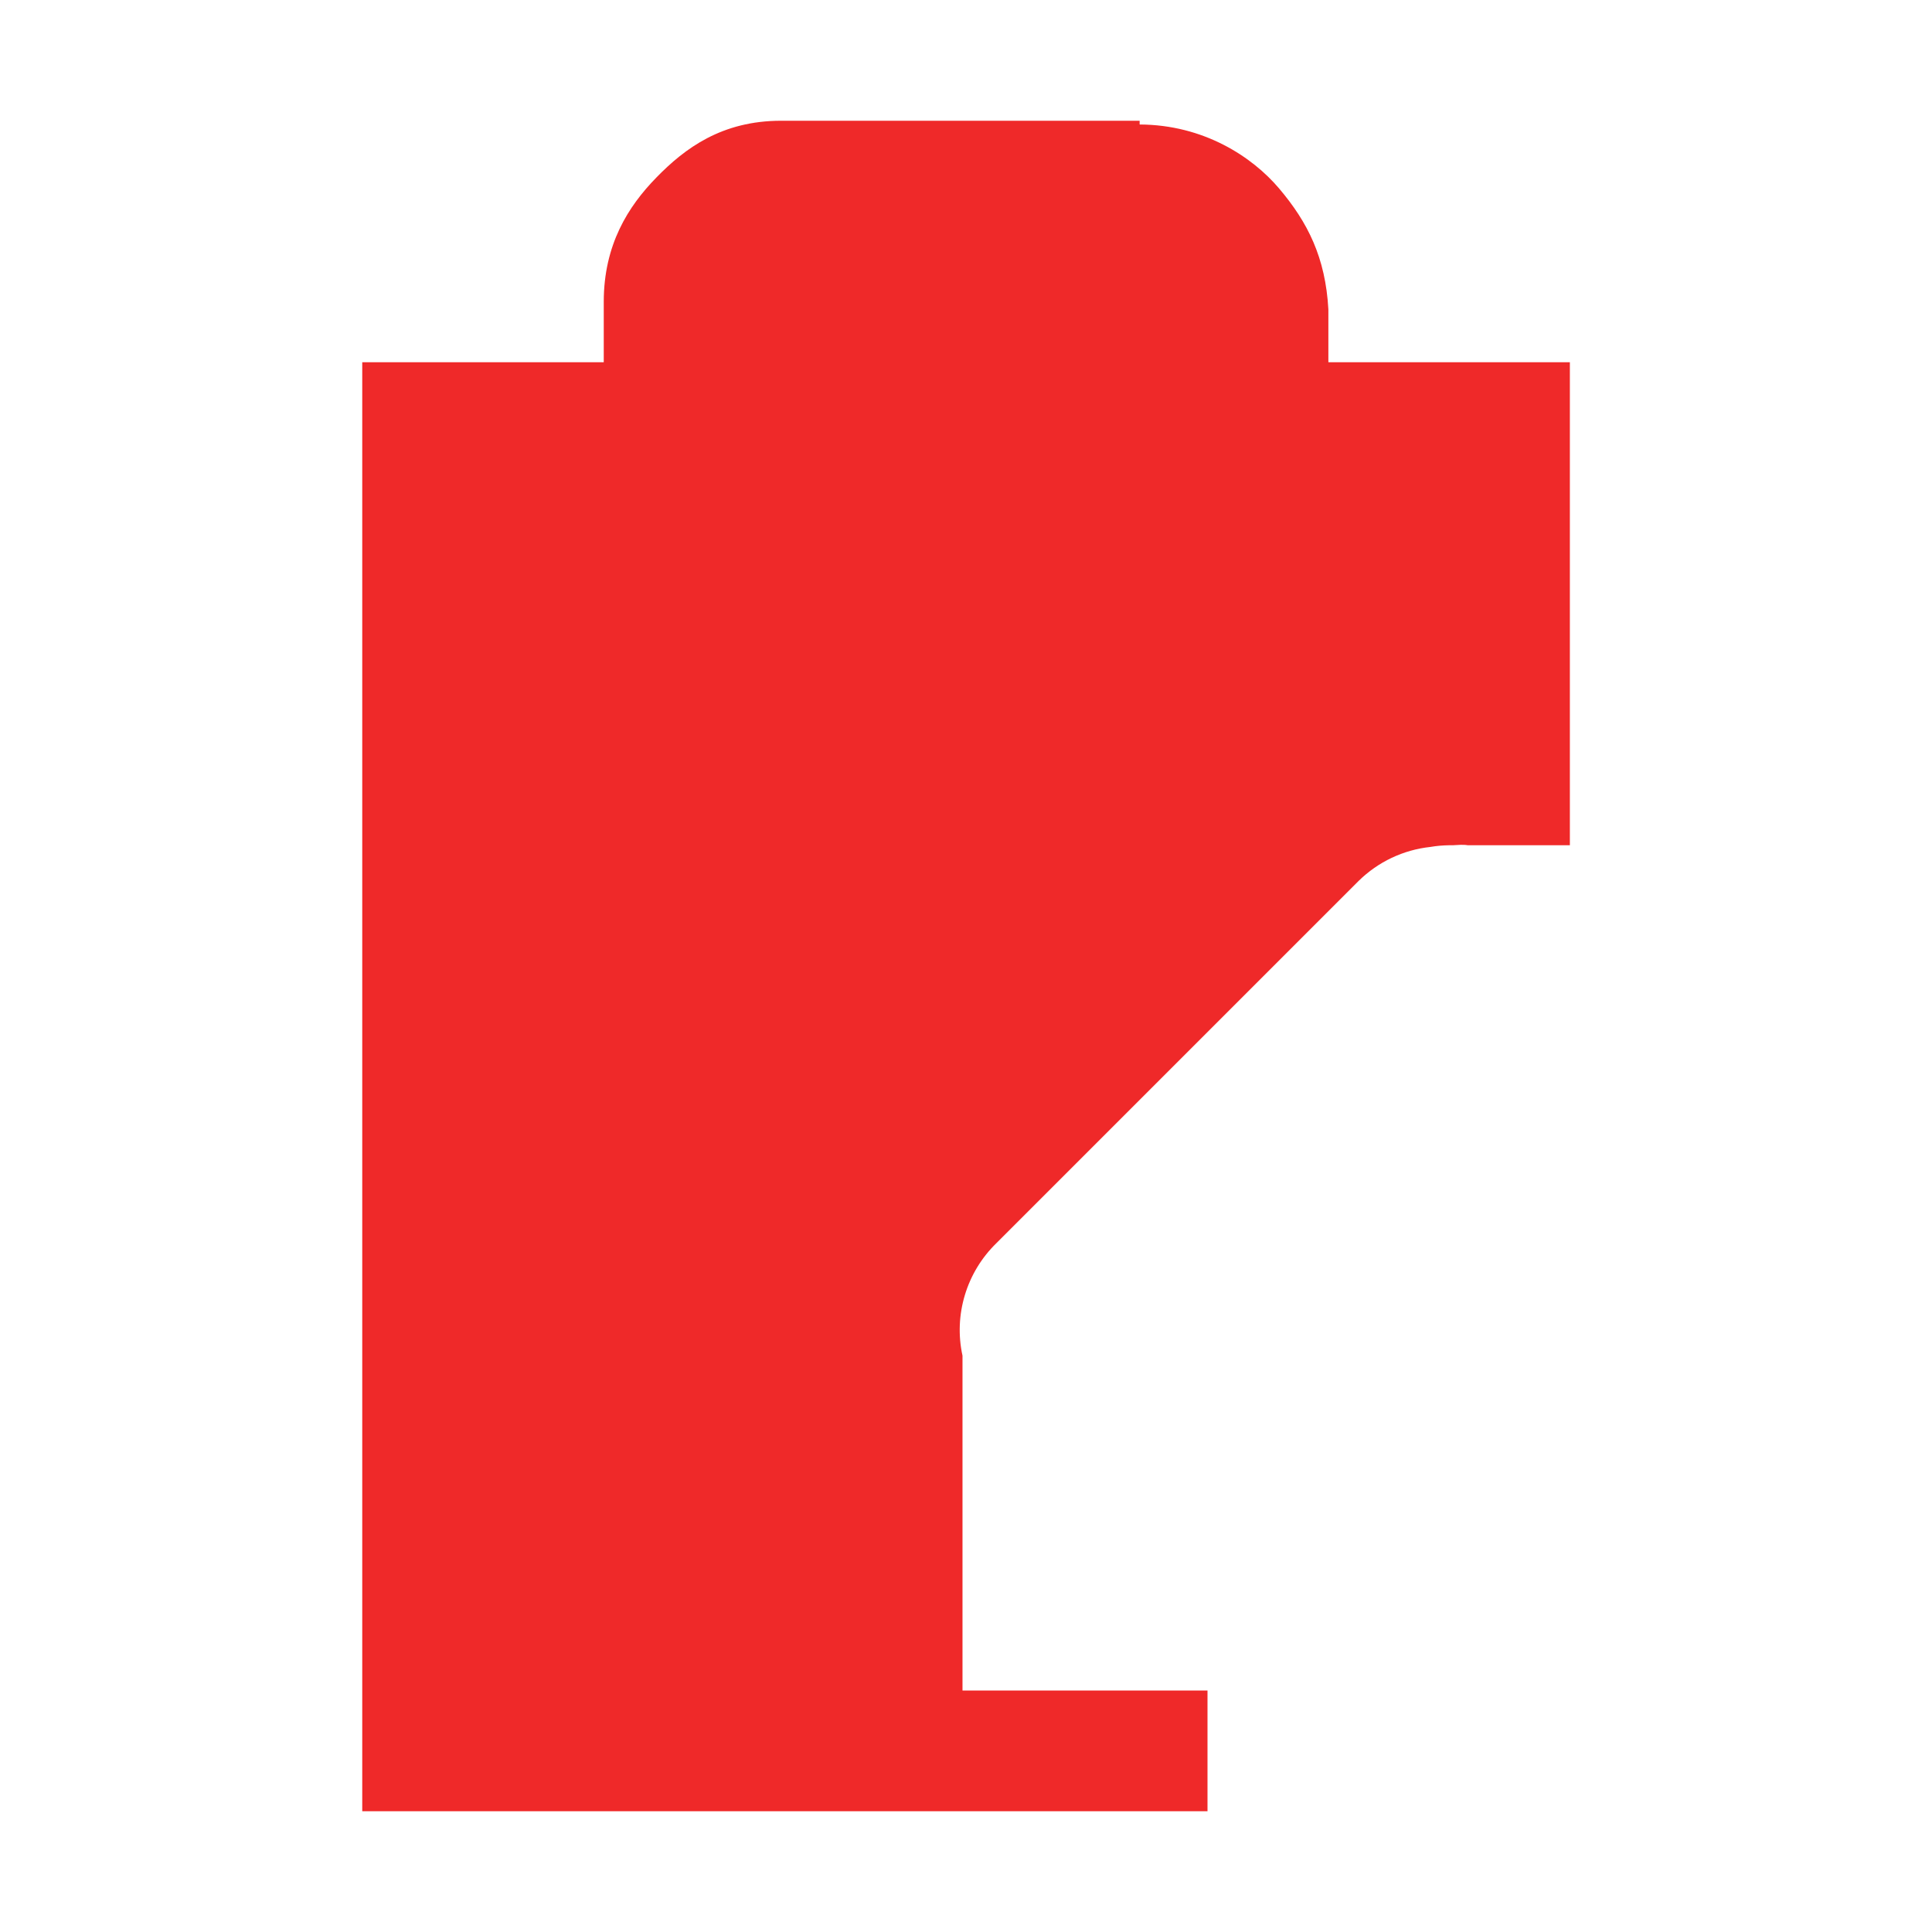 <?xml version="1.0" encoding="UTF-8" standalone="no"?>
<!-- Created with Inkscape (http://www.inkscape.org/) -->

<svg
   xmlns:dc="http://purl.org/dc/elements/1.1/"
   xmlns:cc="http://creativecommons.org/ns#"
   xmlns:rdf="http://www.w3.org/1999/02/22-rdf-syntax-ns#"
   xmlns:svg="http://www.w3.org/2000/svg"
   xmlns="http://www.w3.org/2000/svg"
   xmlns:sodipodi="http://sodipodi.sourceforge.net/DTD/sodipodi-0.dtd"
   xmlns:inkscape="http://www.inkscape.org/namespaces/inkscape"
   sodipodi:docname="adwaita2-fg-caution-charging-symbolic.svg"
   inkscape:export-filename="/home/sam/dev/RESOURCES/gnome-icon-theme-symbolic/src/gnome-stencils.png"
   inkscape:export-xdpi="90"
   inkscape:export-ydpi="90"
   height="16"
   id="svg7384"
   version="1.1"
   inkscape:version="0.92.2 2405546, 2018-03-11"
   width="16">
  <sodipodi:namedview
     inkscape:bbox-nodes="false"
     inkscape:bbox-paths="true"
     bordercolor="#666666"
     borderopacity="1"
     inkscape:current-layer="layer9"
     inkscape:cx="10.78513"
     inkscape:cy="7.2443723"
     gridtolerance="10"
     inkscape:guide-bbox="true"
     guidetolerance="10"
     id="namedview88"
     inkscape:object-nodes="true"
     inkscape:object-paths="false"
     objecttolerance="10"
     pagecolor="#3a3b39"
     inkscape:pageopacity="1"
     inkscape:pageshadow="2"
     showborder="false"
     showgrid="false"
     showguides="true"
     inkscape:snap-bbox="true"
     inkscape:snap-bbox-midpoints="false"
     inkscape:snap-global="true"
     inkscape:snap-grids="true"
     inkscape:snap-nodes="true"
     inkscape:snap-others="false"
     inkscape:snap-to-guides="true"
     inkscape:window-height="704"
     inkscape:window-maximized="1"
     inkscape:window-width="1366"
     inkscape:window-x="0"
     inkscape:window-y="27"
     inkscape:zoom="22.627417">
    <inkscape:grid
       dotted="false"
       empspacing="2"
       enabled="true"
       id="grid4866"
       originx="-20"
       originy="0"
       snapvisiblegridlinesonly="true"
       spacingx="1"
       spacingy="1"
       type="xygrid"
       visible="true" />
  </sodipodi:namedview>
  <title
     id="title9167">Gnome Symbolic Icon Theme</title>
  <defs
     id="defs7386" />
  <g
     inkscape:groupmode="layer"
     id="layer9"
     inkscape:label="status"
     style="display:inline"
     transform="translate(-261,-217)">
    <path
       class="error"
       style="color:#bebebe;font-style:normal;font-variant:normal;font-weight:normal;font-stretch:normal;font-size:medium;line-height:normal;font-family:Sans;-inkscape-font-specification:Sans;text-indent:0;text-align:start;text-decoration:none;text-decoration-line:none;letter-spacing:normal;word-spacing:normal;text-transform:none;writing-mode:lr-tb;direction:ltr;baseline-shift:baseline;text-anchor:start;display:inline;overflow:visible;visibility:visible;opacity:1;fill:#ef2929;fill-opacity:1;stroke:none;stroke-width:2;marker:none;enable-background:accumulate"
       d="M 6.468,1 C 5.978,1 5.672,1.228 5.437,1.469 5.202,1.709 5,2.027 5,2.5 V 3 h -1 -1 v 1 11 h 1 H 10 V 14 H 7.971 v -2.773 c -0.074,-0.338 0.033,-0.691 0.281,-0.932 L 11.252,7.295 c 0.161,-0.158 0.37,-0.257 0.594,-0.281 C 11.897,7.005 11.948,7.001 12,7 c 0.01,9.4e-5 0.021,4.739e-4 0.031,0 0.042,-0.002 0.084,-0.007 0.125,0 H 13.001 V 4 3 h -1 -1 V 2.625 2.594 2.562 C 10.977,2.132 10.83,1.841 10.594,1.562 10.371,1.298 9.968,1.033 9.438,1.031 V 1 H 9.376 Z"
       transform="translate(261,217)"
       id="path11308"
       inkscape:connector-curvature="0"
       sodipodi:nodetypes="sssccccccccccccccscccccccccccccs" />
  </g>
  <g
     inkscape:groupmode="layer"
     id="layer10"
     inkscape:label="devices"
     style="display:inline"
     transform="translate(-261,-217)" />
  <g
     inkscape:groupmode="layer"
     id="layer11"
     inkscape:label="apps"
     transform="translate(-261,-217)" />
  <g
     inkscape:groupmode="layer"
     id="layer13"
     inkscape:label="places"
     style="display:inline"
     transform="translate(-261,-217)" />
  <g
     inkscape:groupmode="layer"
     id="layer14"
     inkscape:label="mimetypes"
     transform="translate(-261,-217)" />
  <g
     inkscape:groupmode="layer"
     id="layer15"
     inkscape:label="emblems"
     style="display:inline"
     transform="translate(-261,-217)" />
  <g
     inkscape:groupmode="layer"
     id="g71291"
     inkscape:label="emotes"
     style="display:inline"
     transform="translate(-261,-217)" />
  <g
     inkscape:groupmode="layer"
     id="g4953"
     inkscape:label="categories"
     style="display:inline"
     transform="translate(-261,-217)" />
  <g
     inkscape:groupmode="layer"
     id="layer12"
     inkscape:label="actions"
     style="display:inline"
     transform="translate(-261,-217)" />
</svg>
